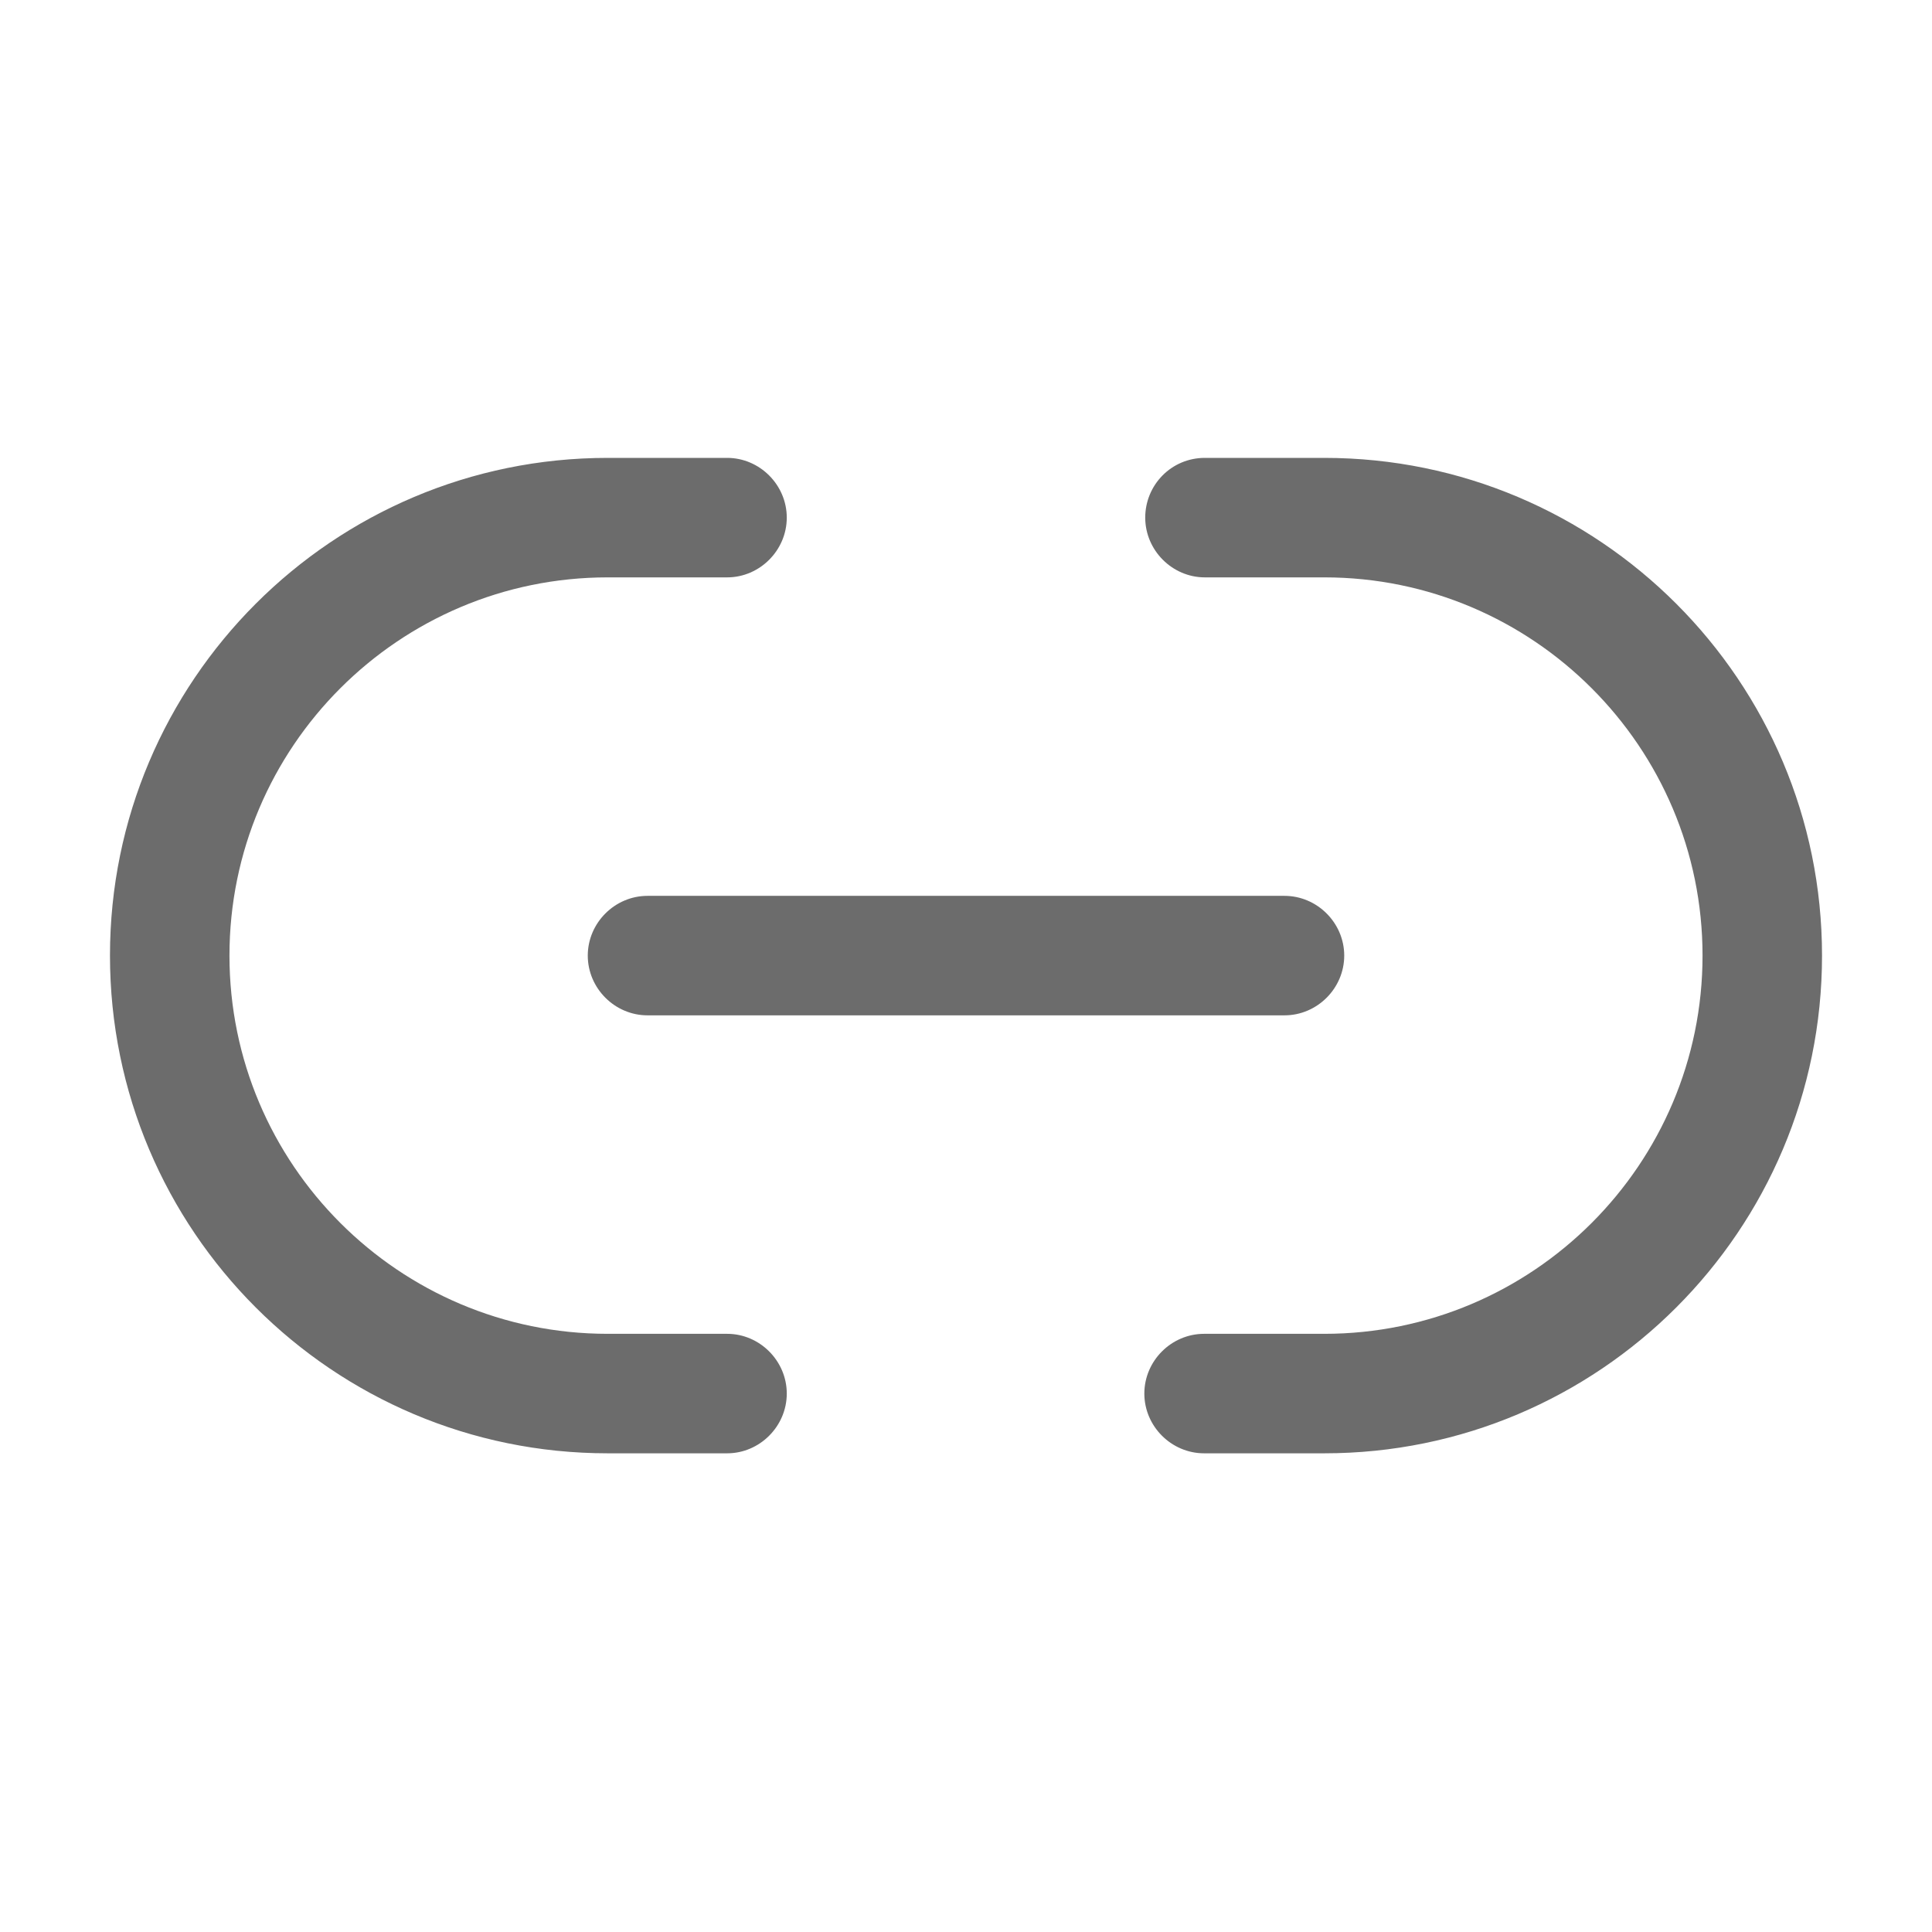 <svg width="13" height="13" viewBox="0 0 13 13" fill="none" xmlns="http://www.w3.org/2000/svg">
<path d="M8.911 9.779H8.102C7.882 9.779 7.7 9.597 7.7 9.377C7.7 9.157 7.882 8.975 8.102 8.975H8.911C10.315 8.975 11.456 7.834 11.456 6.43C11.456 5.026 10.315 3.885 8.911 3.885H8.107C7.888 3.885 7.706 3.703 7.706 3.483C7.706 3.263 7.882 3.081 8.107 3.081H8.911C10.76 3.081 12.26 4.581 12.26 6.43C12.26 8.279 10.76 9.779 8.911 9.779Z" fill="#6C6C6C"/>
<path d="M4.893 9.779H4.089C2.24 9.779 0.74 8.279 0.74 6.43C0.74 4.581 2.24 3.081 4.089 3.081H4.893C5.112 3.081 5.294 3.263 5.294 3.483C5.294 3.703 5.112 3.885 4.893 3.885H4.089C2.685 3.885 1.544 5.026 1.544 6.43C1.544 7.834 2.685 8.975 4.089 8.975H4.893C5.112 8.975 5.294 9.157 5.294 9.377C5.294 9.597 5.112 9.779 4.893 9.779Z" fill="#6C6C6C"/>
<path d="M8.643 6.832H4.357C4.137 6.832 3.955 6.65 3.955 6.43C3.955 6.21 4.137 6.028 4.357 6.028H8.643C8.863 6.028 9.045 6.21 9.045 6.43C9.045 6.65 8.863 6.832 8.643 6.832Z" fill="#6C6C6C"/>
</svg>
